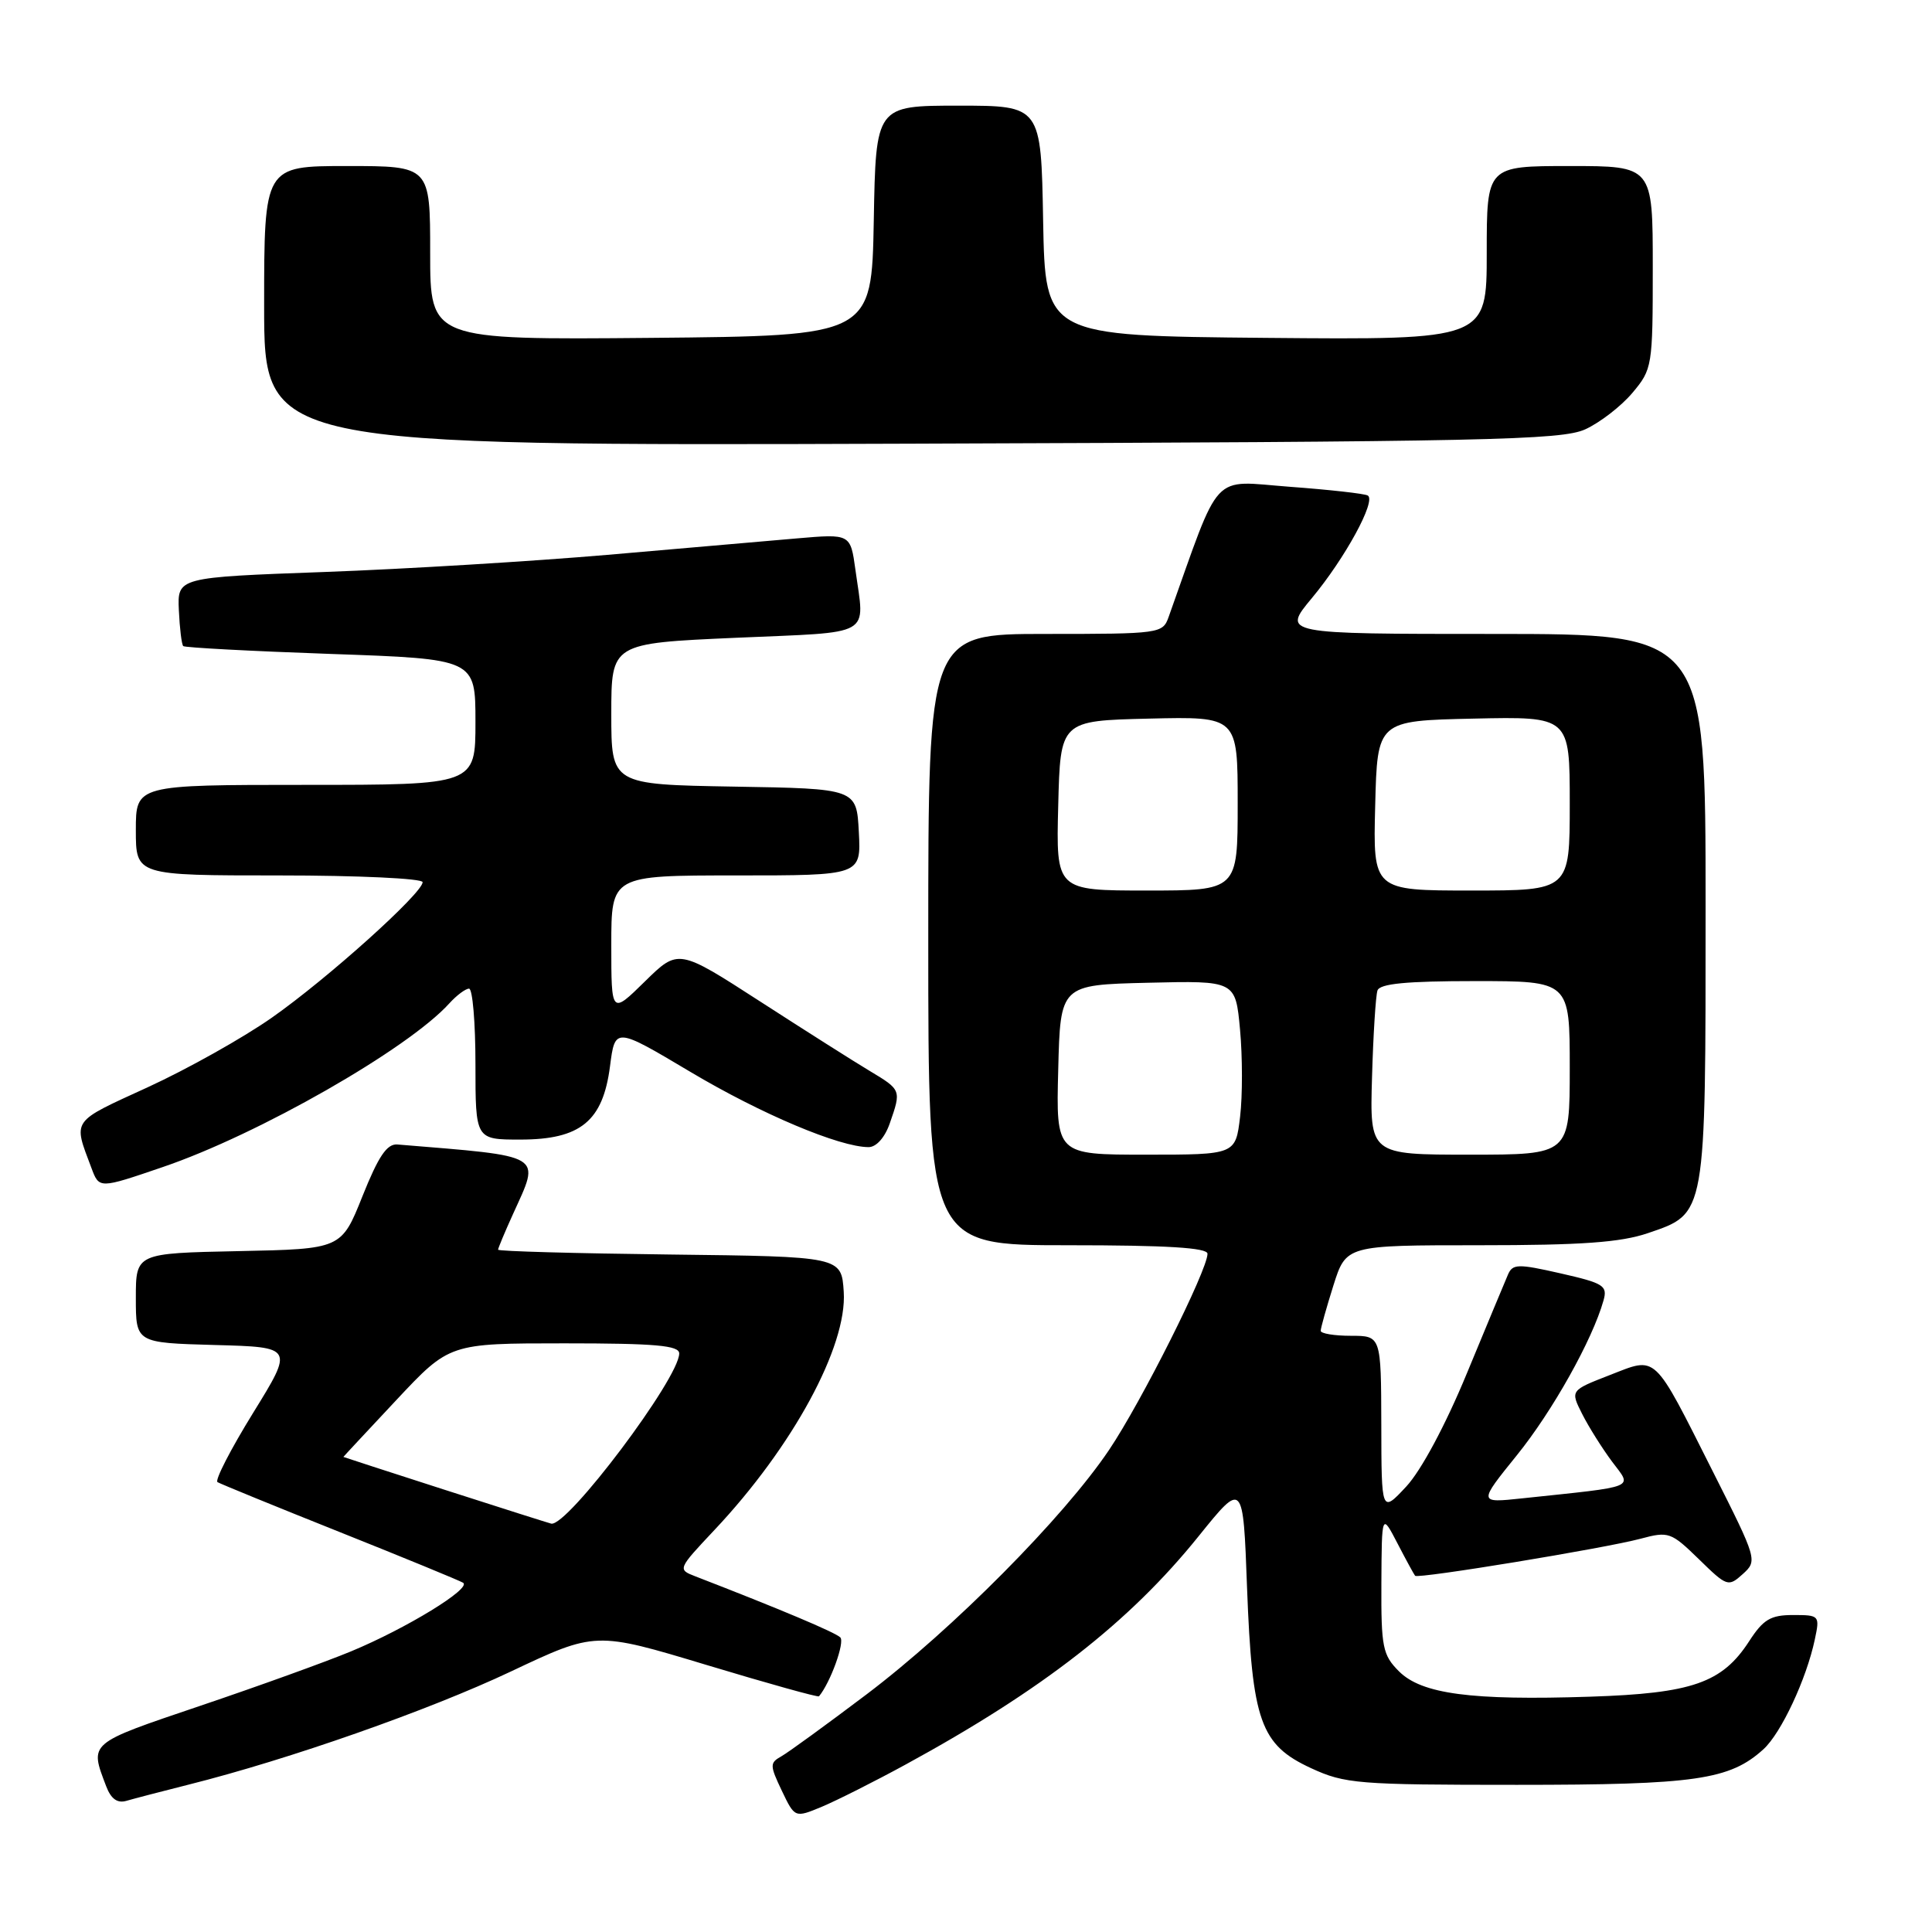 <?xml version="1.0" encoding="UTF-8" standalone="no"?>
<!DOCTYPE svg PUBLIC "-//W3C//DTD SVG 1.1//EN" "http://www.w3.org/Graphics/SVG/1.1/DTD/svg11.dtd" >
<svg xmlns="http://www.w3.org/2000/svg" xmlns:xlink="http://www.w3.org/1999/xlink" version="1.1" viewBox="0 0 256 256">
 <g >
 <path fill="currentColor"
d=" M 120.00 233.81 C 138.12 223.93 149.68 214.92 158.82 203.56 C 164.72 196.24 164.72 196.24 165.24 210.38 C 165.91 228.09 167.01 231.19 173.72 234.29 C 178.20 236.36 179.90 236.50 201.00 236.50 C 224.67 236.50 229.20 235.84 233.67 231.78 C 236.01 229.65 239.36 222.49 240.47 217.25 C 241.15 214.06 241.09 214.00 237.59 214.00 C 234.61 214.00 233.64 214.58 231.76 217.49 C 228.19 222.99 224.22 224.38 210.69 224.82 C 194.95 225.34 188.38 224.47 185.37 221.46 C 183.21 219.30 183.00 218.27 183.04 209.80 C 183.09 200.50 183.09 200.50 185.17 204.50 C 186.31 206.70 187.37 208.64 187.51 208.80 C 187.88 209.23 212.68 205.15 217.38 203.89 C 221.10 202.89 221.42 203.01 225.11 206.60 C 228.84 210.25 229.01 210.30 230.93 208.57 C 232.88 206.80 232.84 206.65 227.04 195.14 C 218.95 179.09 219.64 179.75 213.29 182.21 C 208.07 184.24 208.07 184.24 209.65 187.37 C 210.52 189.09 212.31 191.93 213.62 193.69 C 216.30 197.26 217.17 196.90 201.69 198.54 C 195.88 199.16 195.88 199.16 200.99 192.83 C 205.71 186.99 211.00 177.55 212.47 172.33 C 213.03 170.36 212.51 170.03 206.79 168.73 C 201.12 167.44 200.43 167.46 199.81 168.90 C 199.43 169.78 196.98 175.66 194.37 181.97 C 191.53 188.85 188.31 194.85 186.34 196.97 C 183.05 200.50 183.05 200.50 183.03 188.75 C 183.00 177.00 183.00 177.00 179.00 177.00 C 176.80 177.00 175.00 176.70 175.00 176.34 C 175.00 175.97 175.76 173.27 176.68 170.34 C 178.37 165.00 178.37 165.00 196.00 165.00 C 209.57 165.00 214.73 164.63 218.35 163.40 C 226.11 160.75 226.00 161.35 226.00 120.05 C 226.00 84.00 226.00 84.00 197.94 84.00 C 169.88 84.00 169.88 84.00 173.83 79.25 C 178.24 73.95 182.38 66.35 181.24 65.66 C 180.83 65.41 176.18 64.89 170.89 64.50 C 160.34 63.71 161.87 62.07 154.85 81.75 C 154.07 83.95 153.72 84.00 138.52 84.00 C 123.00 84.00 123.00 84.00 123.00 124.50 C 123.00 165.00 123.00 165.00 141.50 165.00 C 154.63 165.00 160.00 165.33 160.00 166.13 C 160.00 168.30 151.23 185.78 146.96 192.12 C 140.94 201.07 126.25 215.87 114.84 224.50 C 109.53 228.51 104.43 232.22 103.52 232.73 C 101.99 233.59 101.99 233.91 103.59 237.27 C 105.32 240.89 105.32 240.89 108.91 239.40 C 110.88 238.57 115.88 236.06 120.00 233.81 Z  M 25.00 236.47 C 38.27 233.14 56.83 226.62 67.70 221.48 C 78.91 216.18 78.91 216.18 93.60 220.61 C 101.68 223.05 108.39 224.92 108.52 224.77 C 110.03 222.96 111.98 217.58 111.34 216.96 C 110.64 216.28 103.32 213.20 92.13 208.87 C 89.77 207.96 89.80 207.91 94.67 202.73 C 105.04 191.72 112.27 178.40 111.80 171.18 C 111.50 166.50 111.50 166.50 88.75 166.23 C 76.24 166.08 66.00 165.80 66.00 165.59 C 66.00 165.39 66.89 163.26 67.98 160.86 C 71.62 152.83 72.36 153.27 52.66 151.65 C 51.27 151.54 50.15 153.20 48.03 158.50 C 45.23 165.50 45.23 165.50 31.61 165.78 C 18.00 166.06 18.00 166.06 18.00 171.99 C 18.00 177.93 18.00 177.93 28.46 178.22 C 38.92 178.50 38.92 178.50 33.53 187.23 C 30.56 192.04 28.44 196.16 28.82 196.39 C 29.20 196.62 36.48 199.60 45.00 203.00 C 53.52 206.40 60.88 209.43 61.36 209.72 C 62.54 210.45 53.86 215.77 46.50 218.82 C 43.20 220.19 34.20 223.44 26.50 226.04 C 11.61 231.08 11.86 230.87 14.07 236.69 C 14.71 238.37 15.55 238.97 16.75 238.62 C 17.71 238.34 21.42 237.37 25.00 236.47 Z  M 21.57 154.64 C 34.21 150.34 54.08 138.99 59.54 132.95 C 60.51 131.88 61.69 131.00 62.15 131.00 C 62.62 131.00 63.00 135.50 63.00 141.00 C 63.00 151.00 63.00 151.00 68.94 151.00 C 76.92 151.00 79.89 148.57 80.83 141.28 C 81.50 136.09 81.50 136.09 91.48 142.03 C 100.87 147.62 111.25 152.00 115.10 152.00 C 116.11 152.00 117.25 150.73 117.90 148.85 C 119.44 144.44 119.43 144.42 115.25 141.91 C 113.19 140.68 106.64 136.52 100.69 132.68 C 89.88 125.70 89.88 125.70 85.44 130.06 C 81.00 134.42 81.00 134.42 81.00 125.21 C 81.00 116.00 81.00 116.00 97.55 116.00 C 114.10 116.00 114.10 116.00 113.80 110.25 C 113.50 104.50 113.50 104.50 97.25 104.23 C 81.00 103.95 81.00 103.95 81.00 94.60 C 81.00 85.24 81.00 85.24 97.50 84.51 C 115.98 83.70 114.58 84.50 113.35 75.51 C 112.69 70.73 112.69 70.73 105.60 71.34 C 101.69 71.68 90.40 72.66 80.50 73.52 C 70.60 74.37 53.73 75.40 43.00 75.79 C 23.50 76.50 23.50 76.50 23.70 80.87 C 23.81 83.27 24.07 85.40 24.28 85.61 C 24.48 85.81 33.28 86.28 43.82 86.65 C 63.00 87.32 63.00 87.32 63.00 95.66 C 63.00 104.00 63.00 104.00 40.50 104.00 C 18.00 104.00 18.00 104.00 18.00 110.00 C 18.00 116.00 18.00 116.00 37.00 116.00 C 47.45 116.00 56.00 116.40 56.00 116.89 C 56.00 118.34 43.43 129.65 36.03 134.84 C 32.24 137.50 24.83 141.66 19.57 144.07 C 9.34 148.76 9.68 148.27 12.11 154.75 C 13.15 157.53 13.11 157.53 21.57 154.64 Z  M 210.05 56.89 C 212.00 56.00 214.81 53.83 216.30 52.06 C 218.94 48.92 219.00 48.55 219.00 35.42 C 219.00 22.00 219.00 22.00 208.00 22.00 C 197.00 22.00 197.00 22.00 197.00 33.52 C 197.00 45.03 197.00 45.03 167.75 44.77 C 138.50 44.50 138.50 44.50 138.22 29.25 C 137.95 14.00 137.95 14.00 127.00 14.00 C 116.05 14.00 116.05 14.00 115.78 29.25 C 115.50 44.50 115.50 44.50 86.25 44.77 C 57.00 45.03 57.00 45.03 57.00 33.52 C 57.00 22.00 57.00 22.00 46.00 22.00 C 35.00 22.00 35.00 22.00 35.00 40.54 C 35.00 59.08 35.00 59.08 120.75 58.79 C 197.13 58.53 206.89 58.32 210.05 56.89 Z  M 140.22 141.75 C 140.50 130.50 140.50 130.50 152.10 130.22 C 163.71 129.94 163.71 129.94 164.31 136.42 C 164.64 139.99 164.65 145.18 164.32 147.96 C 163.72 153.00 163.72 153.00 151.83 153.00 C 139.93 153.00 139.93 153.00 140.22 141.75 Z  M 181.80 142.75 C 181.96 137.11 182.29 131.94 182.52 131.25 C 182.82 130.34 186.33 130.00 195.47 130.00 C 208.00 130.00 208.00 130.00 208.00 141.50 C 208.00 153.00 208.00 153.00 194.75 153.00 C 181.50 153.00 181.50 153.00 181.80 142.75 Z  M 140.22 106.75 C 140.50 95.50 140.50 95.50 152.25 95.22 C 164.00 94.94 164.00 94.94 164.00 106.47 C 164.00 118.00 164.00 118.00 151.97 118.00 C 139.93 118.00 139.93 118.00 140.22 106.75 Z  M 182.22 106.75 C 182.50 95.50 182.50 95.50 195.25 95.22 C 208.00 94.94 208.00 94.94 208.00 106.47 C 208.00 118.00 208.00 118.00 194.97 118.00 C 181.93 118.00 181.93 118.00 182.22 106.75 Z  M 59.00 197.43 C 51.58 195.04 45.50 193.07 45.50 193.05 C 45.50 193.02 48.66 189.63 52.53 185.50 C 59.56 178.00 59.56 178.00 74.78 178.00 C 86.86 178.00 90.00 178.28 90.00 179.34 C 90.00 182.62 75.17 202.33 73.04 201.89 C 72.74 201.82 66.42 199.82 59.00 197.43 Z "/>
</g>
</svg>